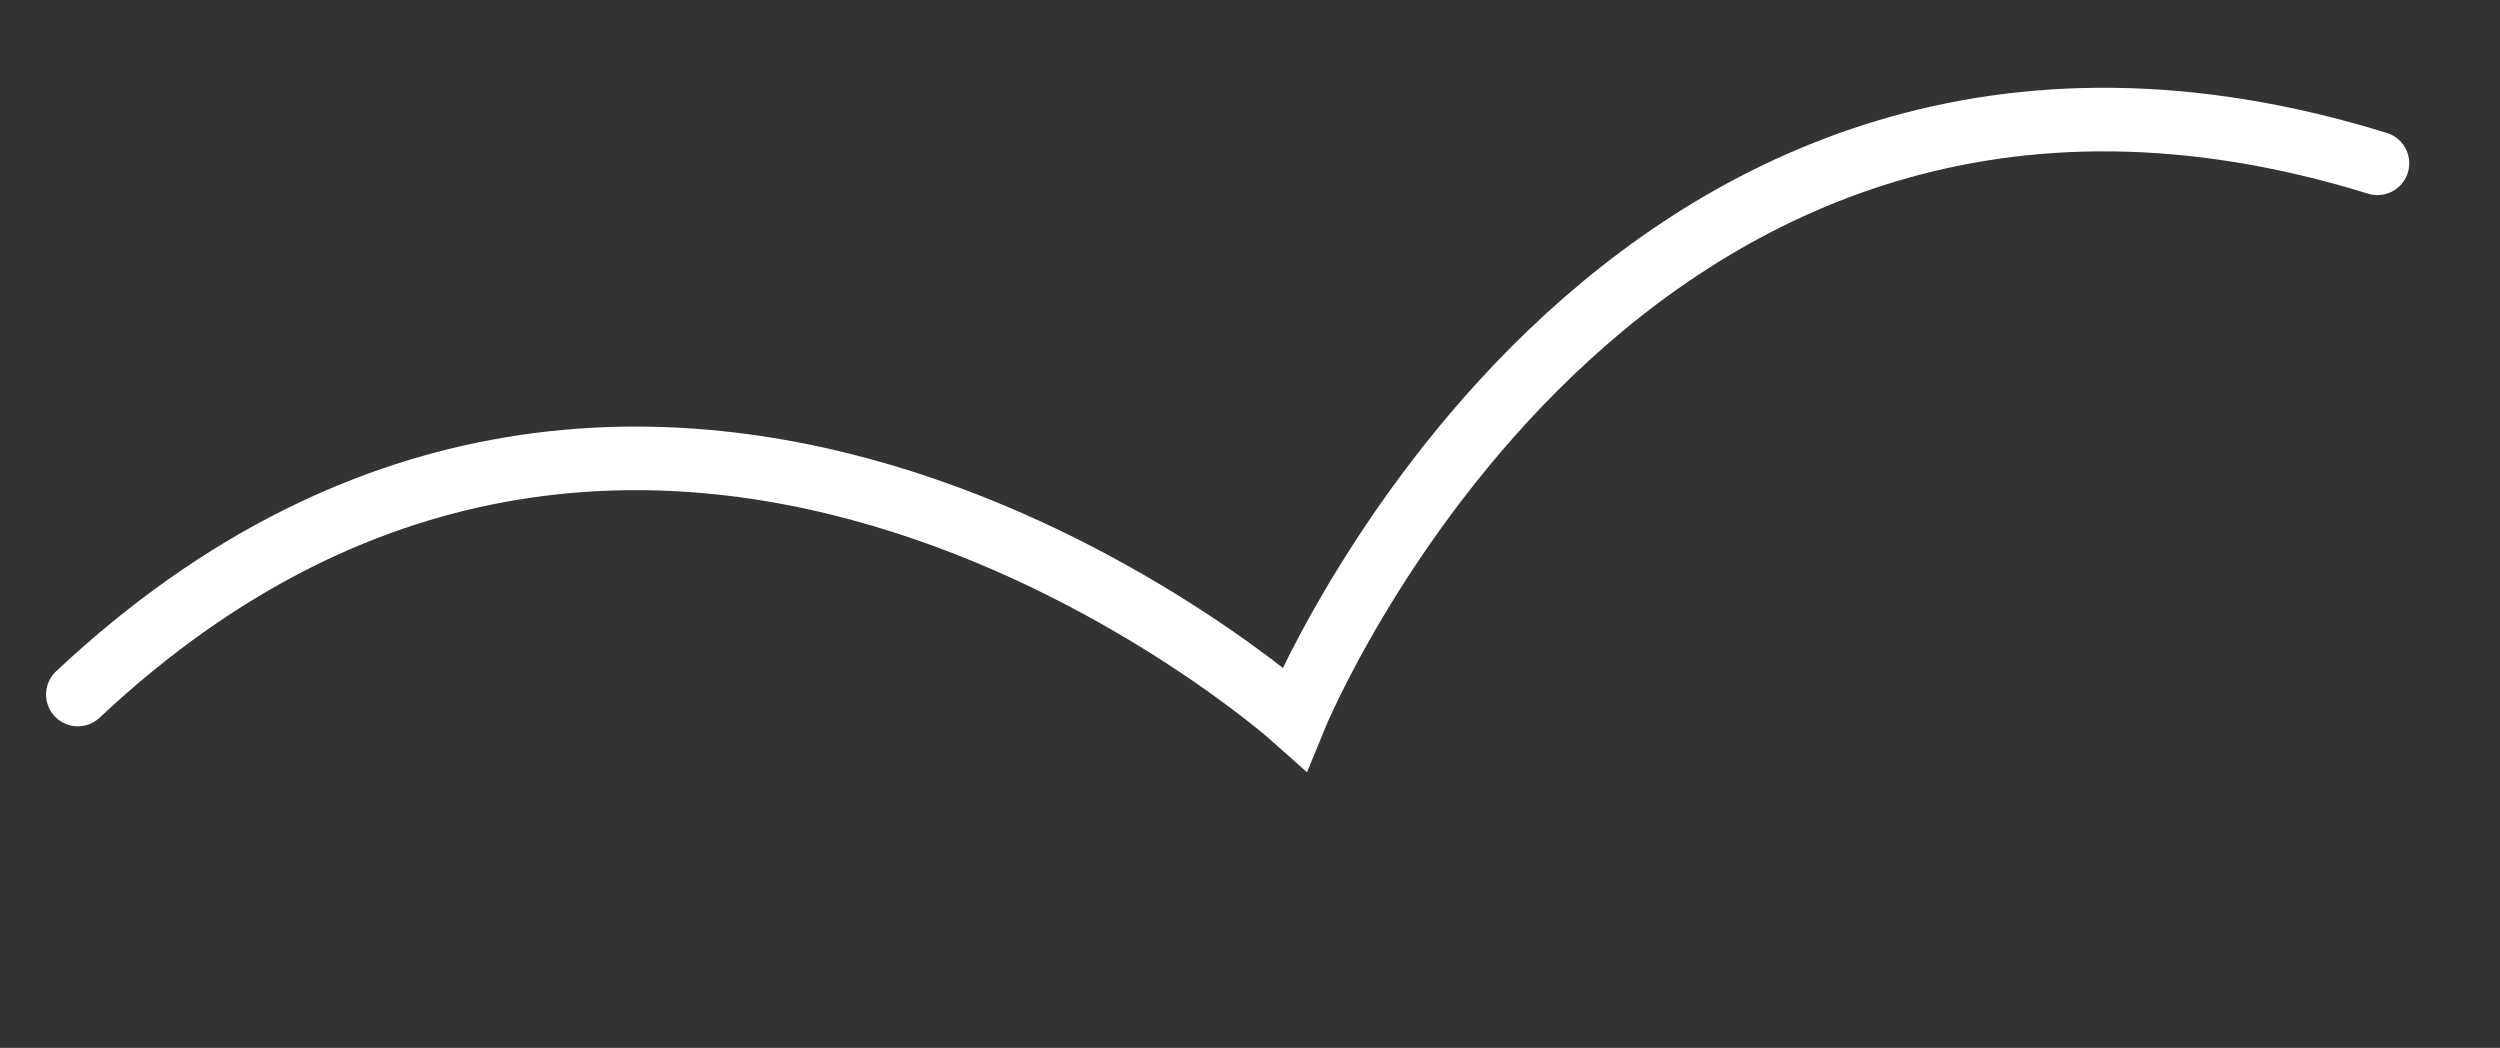 <svg xmlns="http://www.w3.org/2000/svg" width="157.228" height="65.903" viewBox="0 0 157.228 65.903">
  <rect x="0" y="0" width="157.228" height="65.903" fill="#333333" stroke="none"/>
  <defs>
    <style>
      .cls-1 {
        fill: none;
        stroke: #fff;
        stroke-linecap: round;
        stroke-miterlimit: 10;
        stroke-width: 4px;
      }
    </style>
  </defs>
  <path id="Pfad_54" data-name="Pfad 54" class="cls-1" d="M148.485,7.8C105.2-17.391,74.245,26.5,74.245,26.5S43.282-17.391,0,7.8" transform="matrix(0.974, -0.225, 0.225, 0.974, 3.141, 36.082)"/>
</svg>
